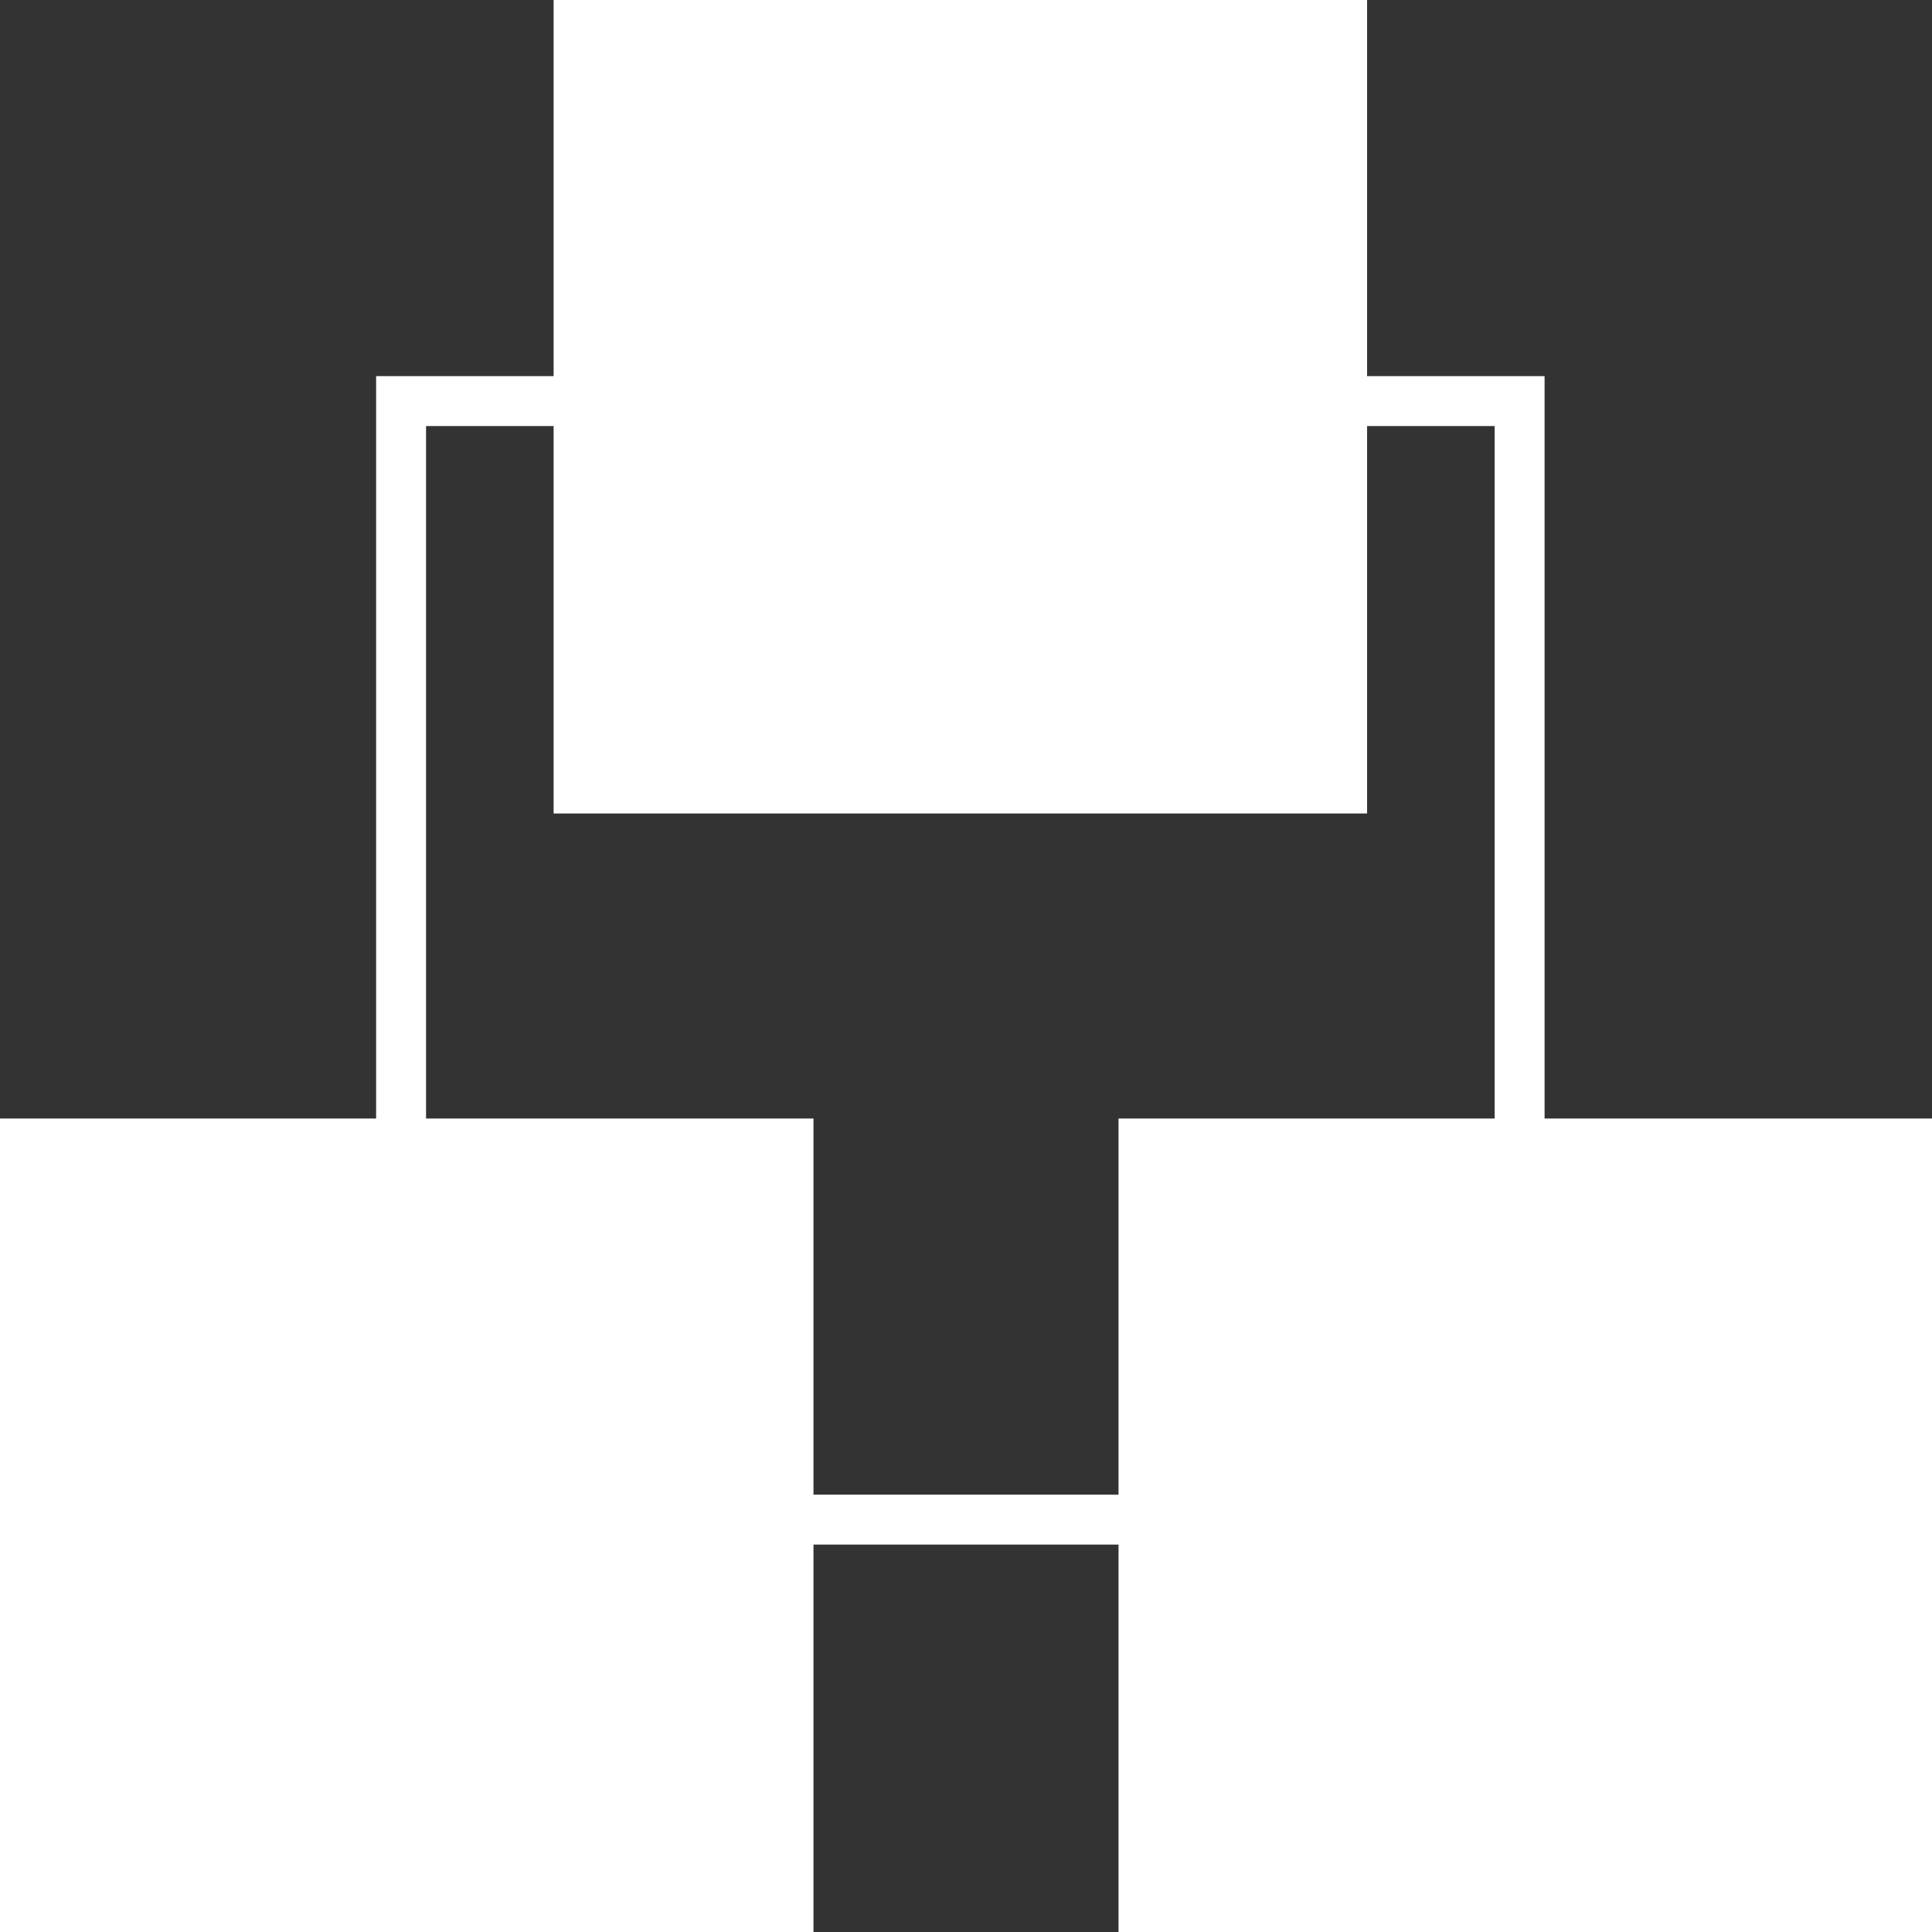 <svg xmlns="http://www.w3.org/2000/svg" viewBox="0 0 171 171"><rect x="0" y="0" width="171" height="171" fill="#333333" stroke="none"/><defs><style>.cls-1{fill:none;stroke:#ffffff;stroke-miterlimit:10;stroke-width:4.42px;}
.cls-2{fill:#ffffff;stroke:none;stroke-miterlimit:10;stroke-width:4.42px;}</style></defs><title>Exchanges</title><g id="Layer_2" data-name="Layer 2"><g id="Layer_1-2" data-name="Layer 1"><rect class="cls-2" y="99" width="72" height="72"/><rect class="cls-2" x="99" y="99" width="72" height="72"/><rect class="cls-2" x="49" width="72" height="72"/><rect class="cls-1" x="35.5" y="35.5" width="99" height="99"/></g></g></svg>